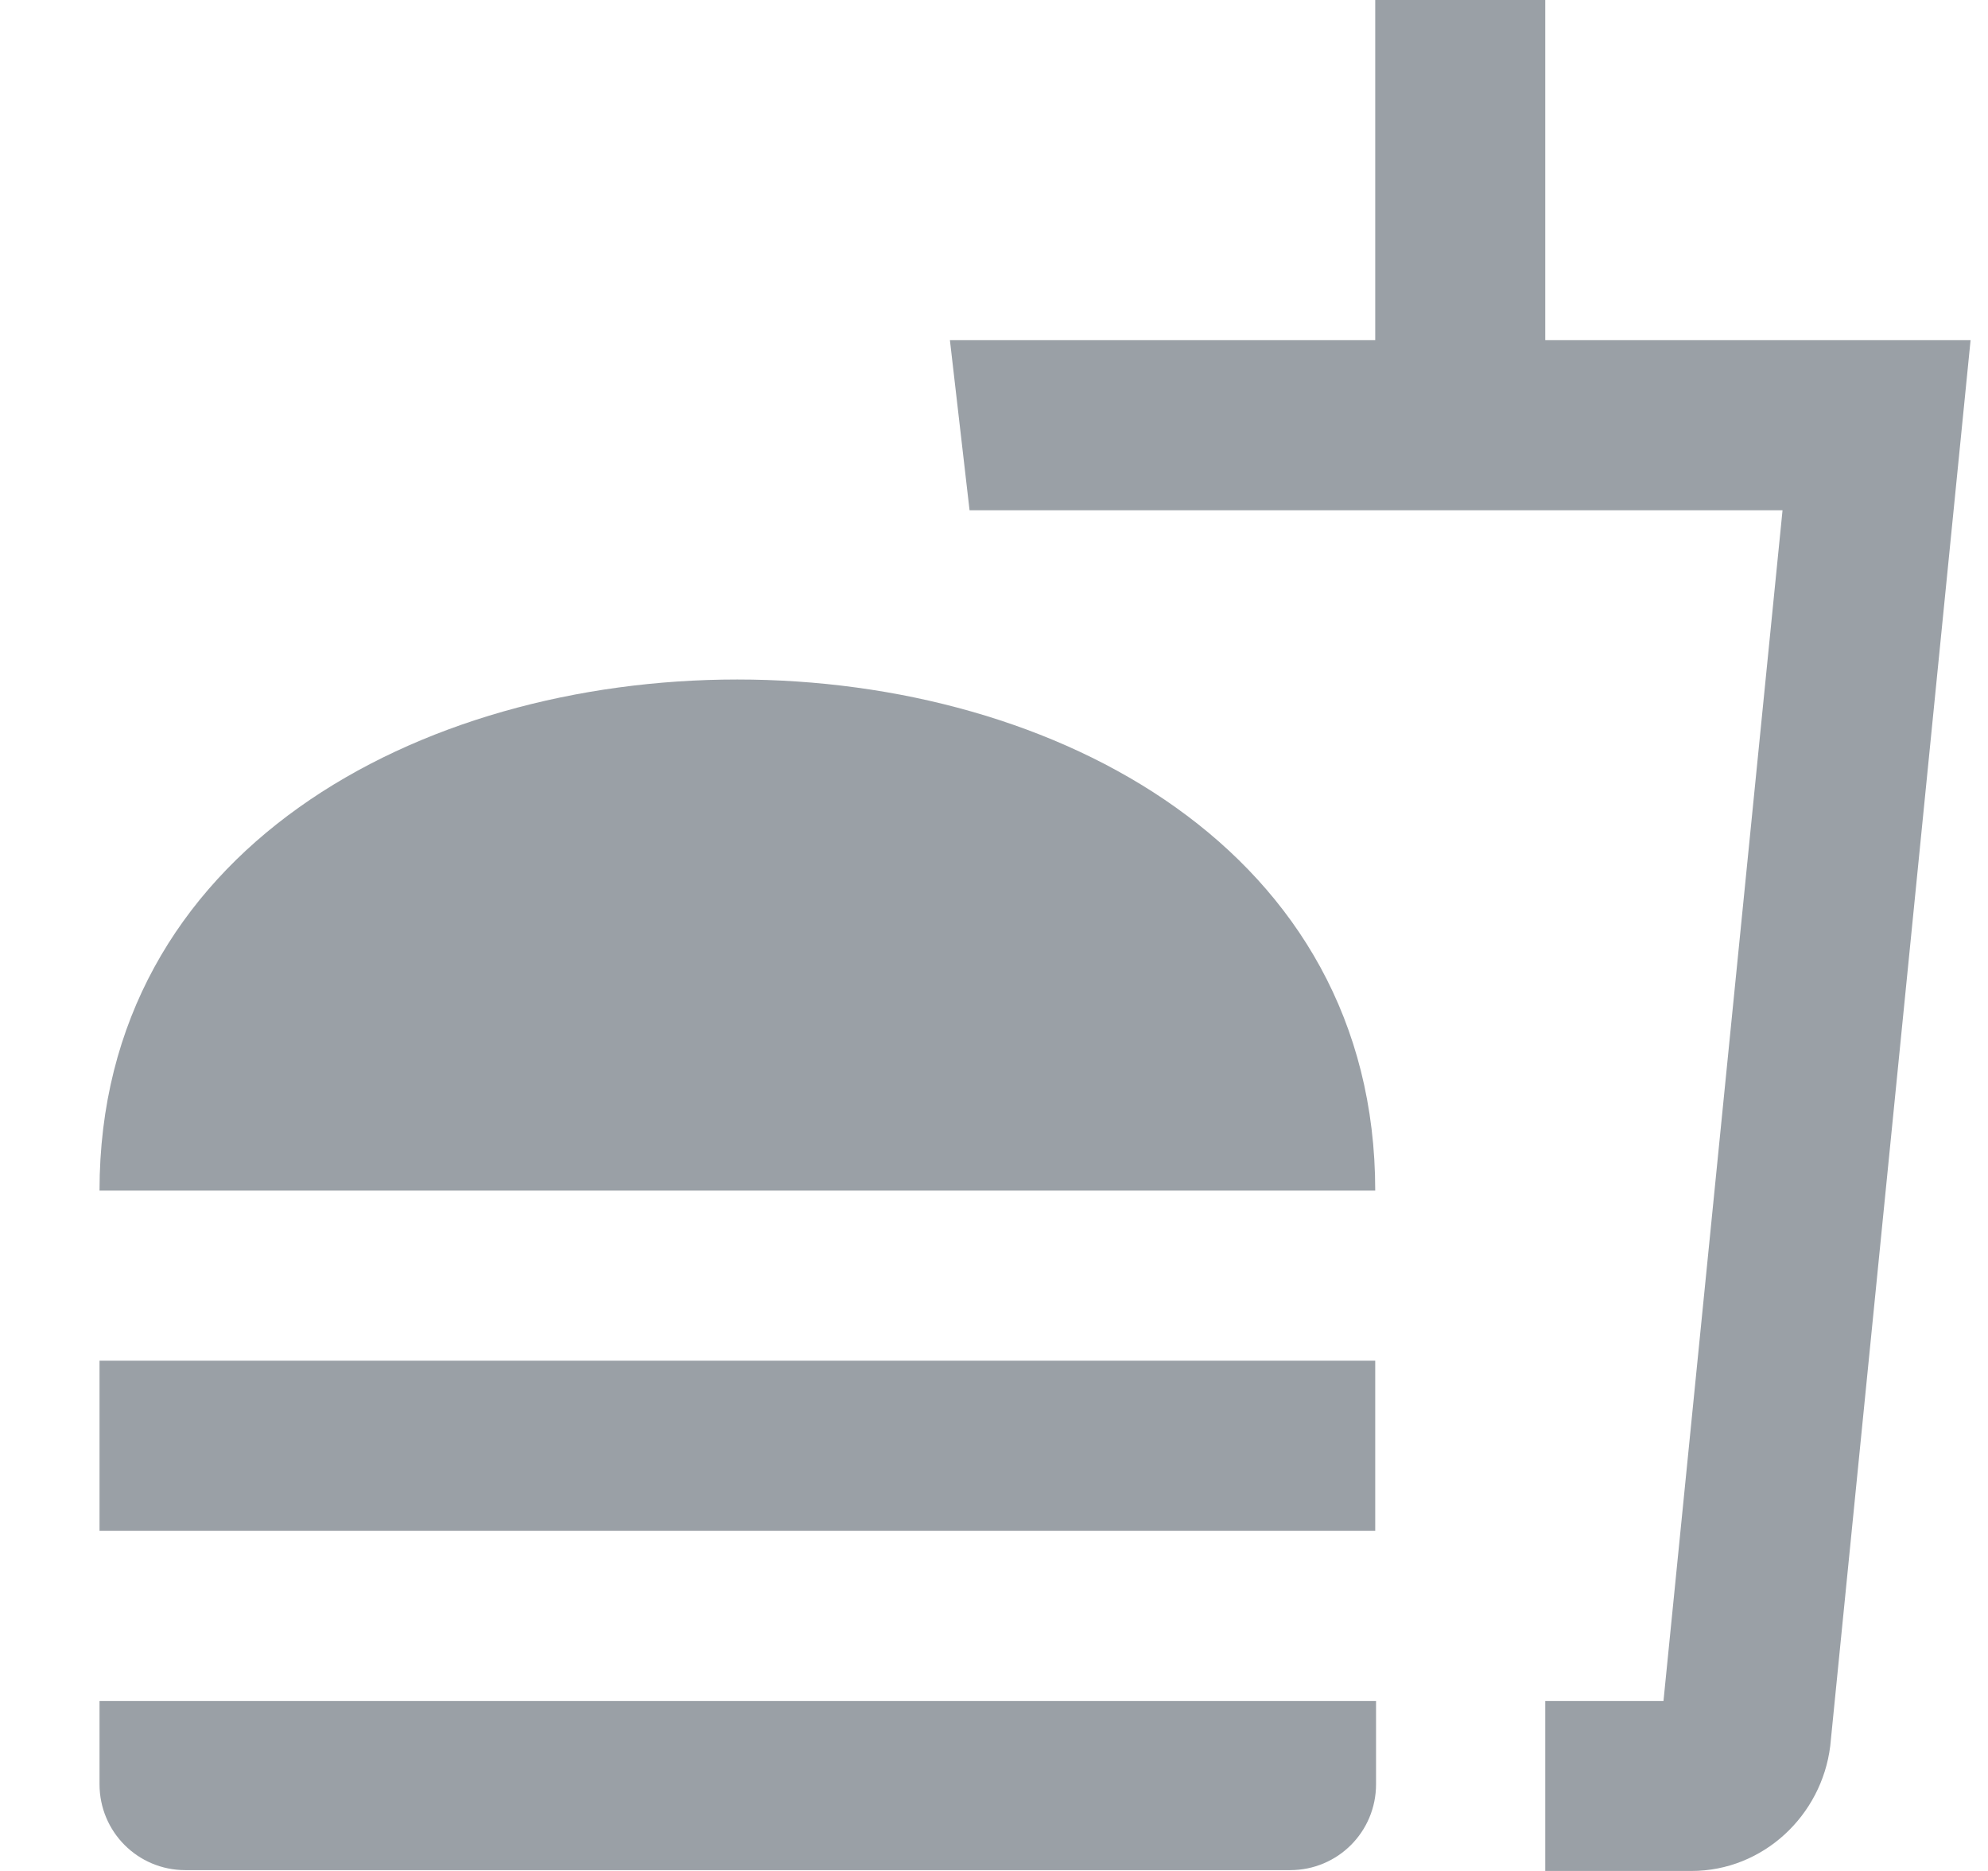 <svg width="17" height="16" viewBox="0 0 17 16" fill="none" xmlns="http://www.w3.org/2000/svg">
<path fill-rule="evenodd" clip-rule="evenodd" d="M13.214 0V2.909H16.851L15.651 14.931C15.578 15.527 15.076 16 14.465 16H13.214V14.546H14.225L15.243 4.364H8.291L8.123 2.909H11.76V0H13.214ZM0.851 10.182C0.851 7.273 3.578 5.811 6.305 5.811C9.032 5.811 11.76 7.273 11.76 10.182H0.851ZM1.585 15.993C1.178 15.993 0.851 15.665 0.851 15.258V14.546H11.767V15.258C11.767 15.665 11.44 15.993 11.032 15.993H1.585ZM0.851 11.636H11.76V13.091H0.851V11.636Z" fill="#9AA0A6"/>
</svg>
